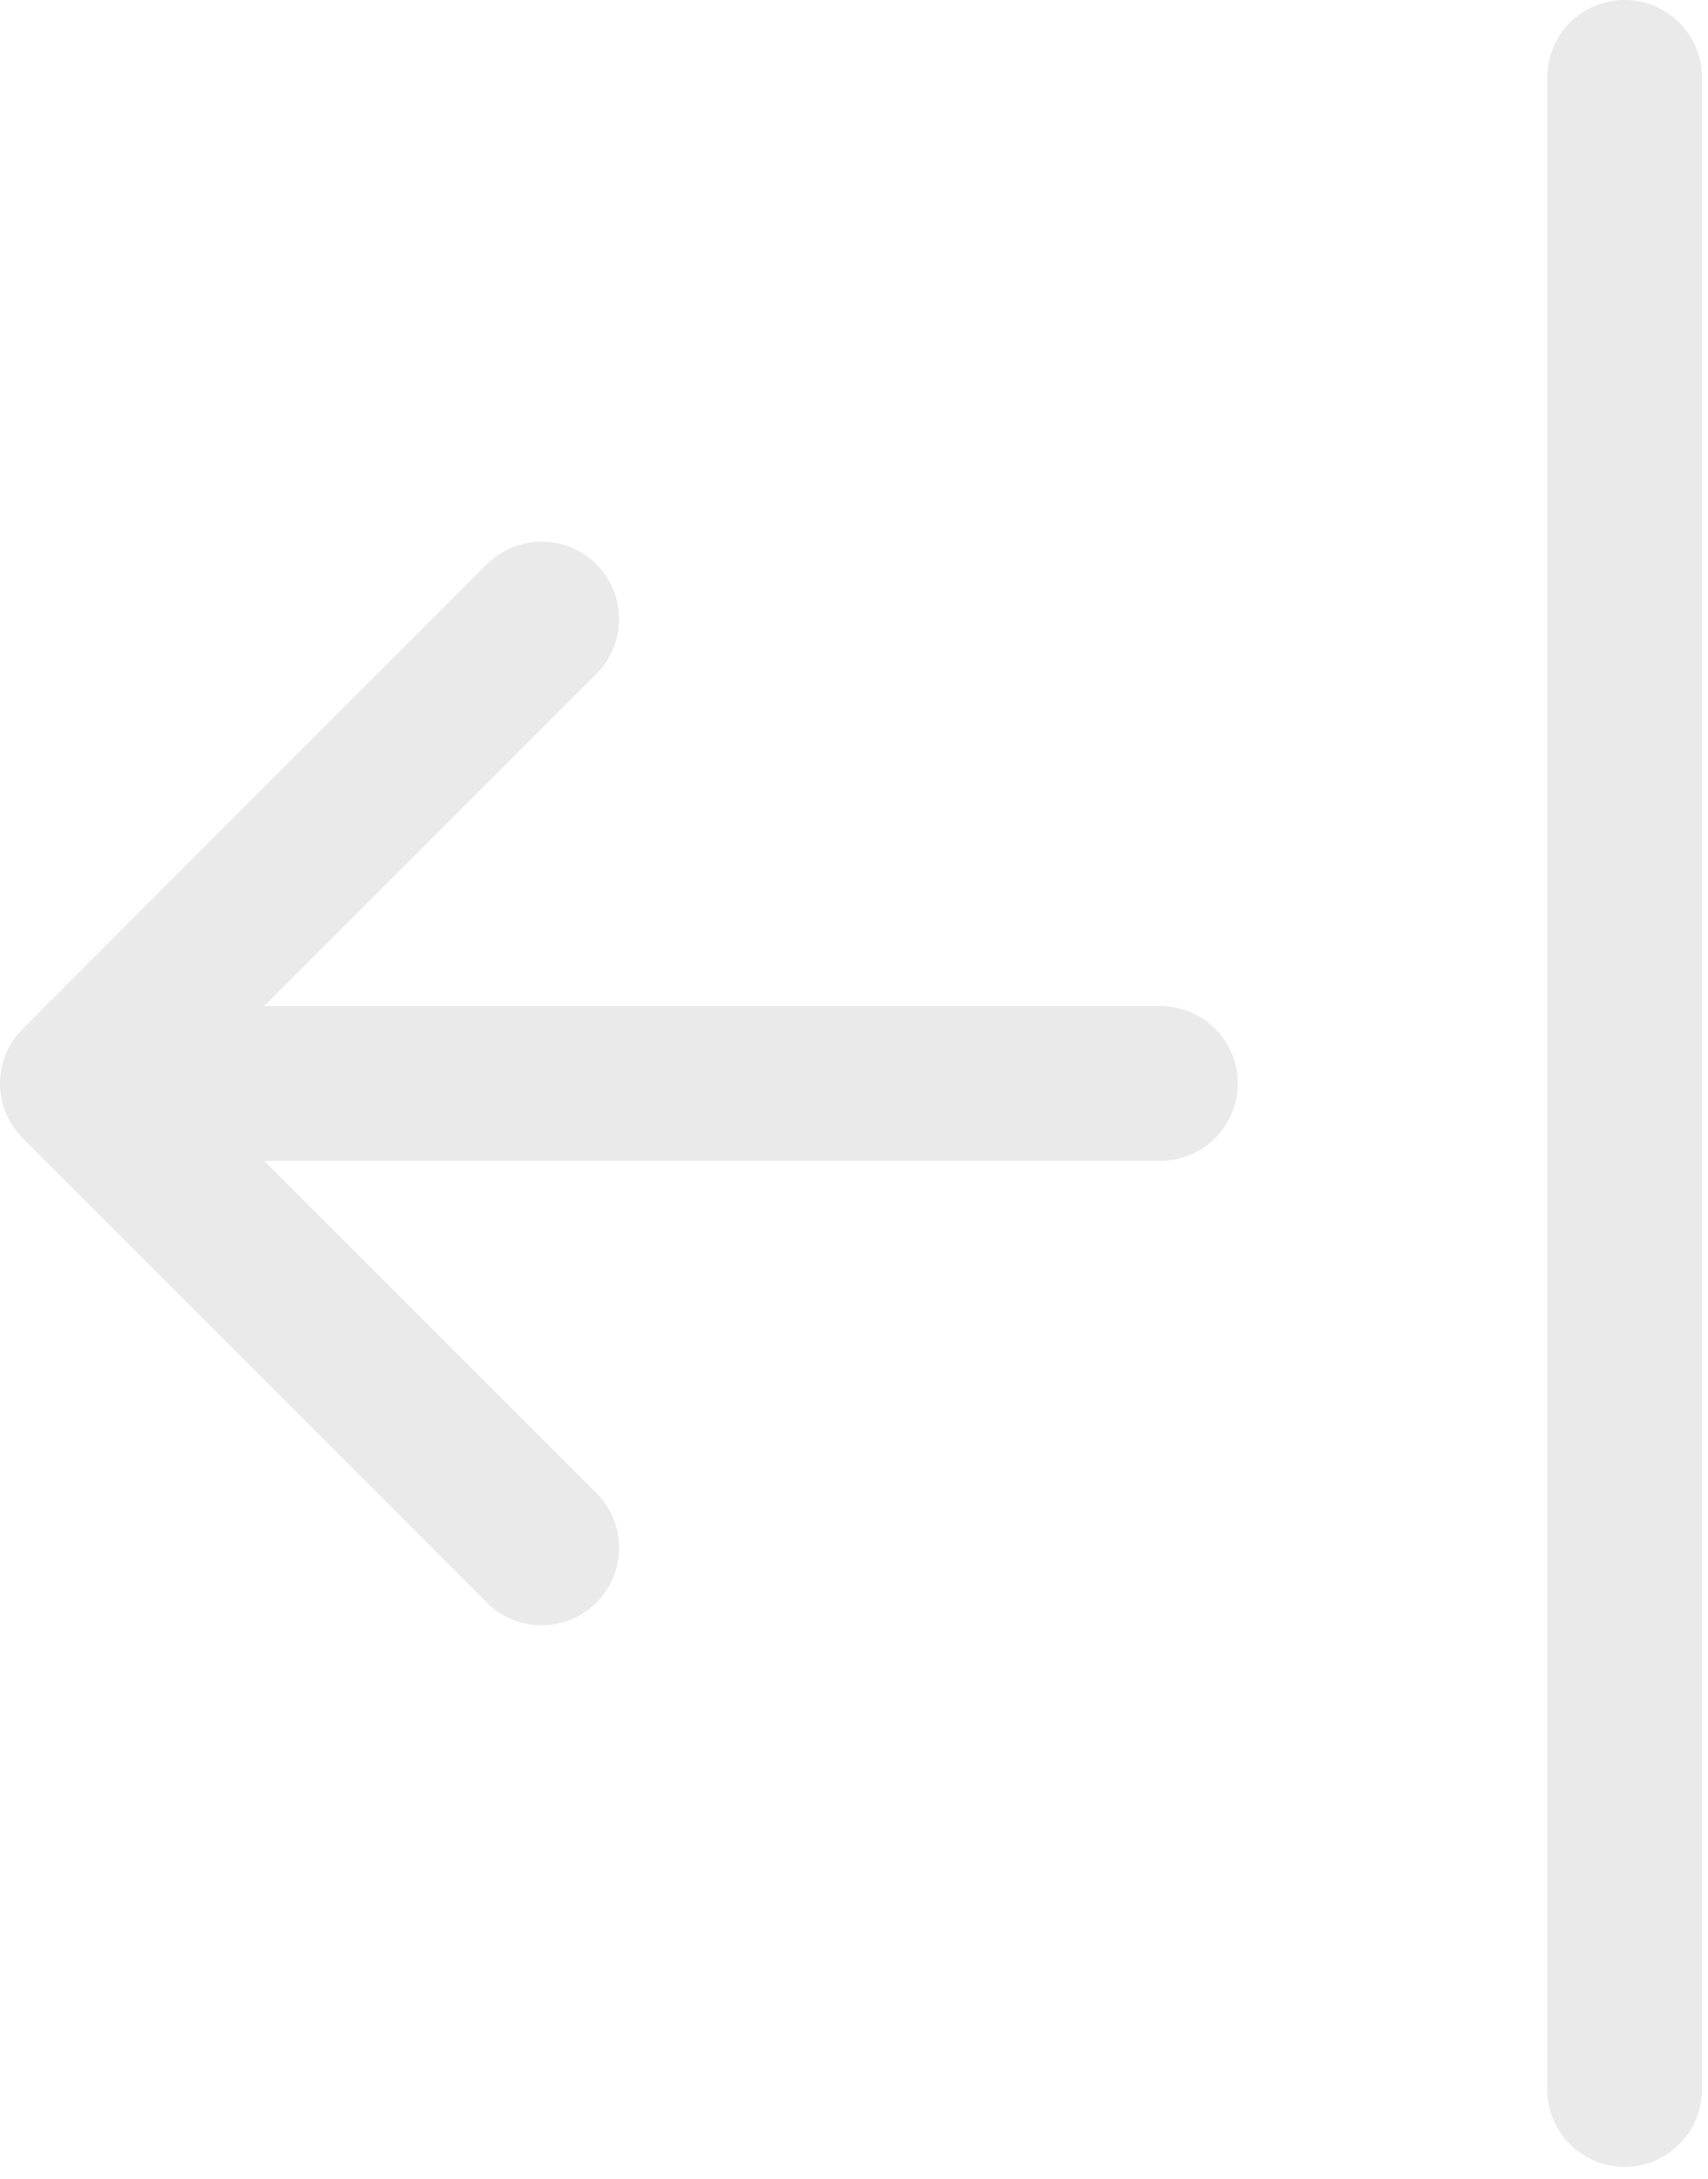 <svg width="69" height="88" viewBox="0 0 69 88" fill="none" xmlns="http://www.w3.org/2000/svg">
<path fill-rule="evenodd" clip-rule="evenodd" d="M65.631 87.5C64.802 87.5 64.007 87.171 63.421 86.585C62.835 85.999 62.506 85.204 62.506 84.375V3.125C62.506 2.296 62.835 1.501 63.421 0.915C64.007 0.329 64.802 0 65.631 0C66.459 0 67.254 0.329 67.84 0.915C68.426 1.501 68.756 2.296 68.756 3.125V84.375C68.756 85.204 68.426 85.999 67.84 86.585C67.254 87.171 66.459 87.5 65.631 87.5ZM50.006 43.75C50.006 44.579 49.676 45.374 49.09 45.96C48.504 46.546 47.709 46.875 46.881 46.875H10.674L24.093 60.288C24.384 60.578 24.614 60.923 24.771 61.303C24.929 61.682 25.009 62.089 25.009 62.5C25.009 62.911 24.929 63.318 24.771 63.697C24.614 64.077 24.384 64.422 24.093 64.713C23.802 65.003 23.458 65.234 23.078 65.391C22.698 65.548 22.291 65.629 21.881 65.629C21.47 65.629 21.063 65.548 20.683 65.391C20.304 65.234 19.959 65.003 19.668 64.713L0.918 45.962C0.627 45.672 0.396 45.327 0.239 44.948C0.081 44.568 0 44.161 0 43.75C0 43.339 0.081 42.932 0.239 42.552C0.396 42.173 0.627 41.828 0.918 41.538L19.668 22.788C20.255 22.201 21.051 21.871 21.881 21.871C22.71 21.871 23.506 22.201 24.093 22.788C24.68 23.374 25.009 24.17 25.009 25C25.009 25.83 24.68 26.626 24.093 27.212L10.674 40.625H46.881C47.709 40.625 48.504 40.954 49.09 41.54C49.676 42.126 50.006 42.921 50.006 43.75Z" fill="#EAEAEA"/>
</svg>
